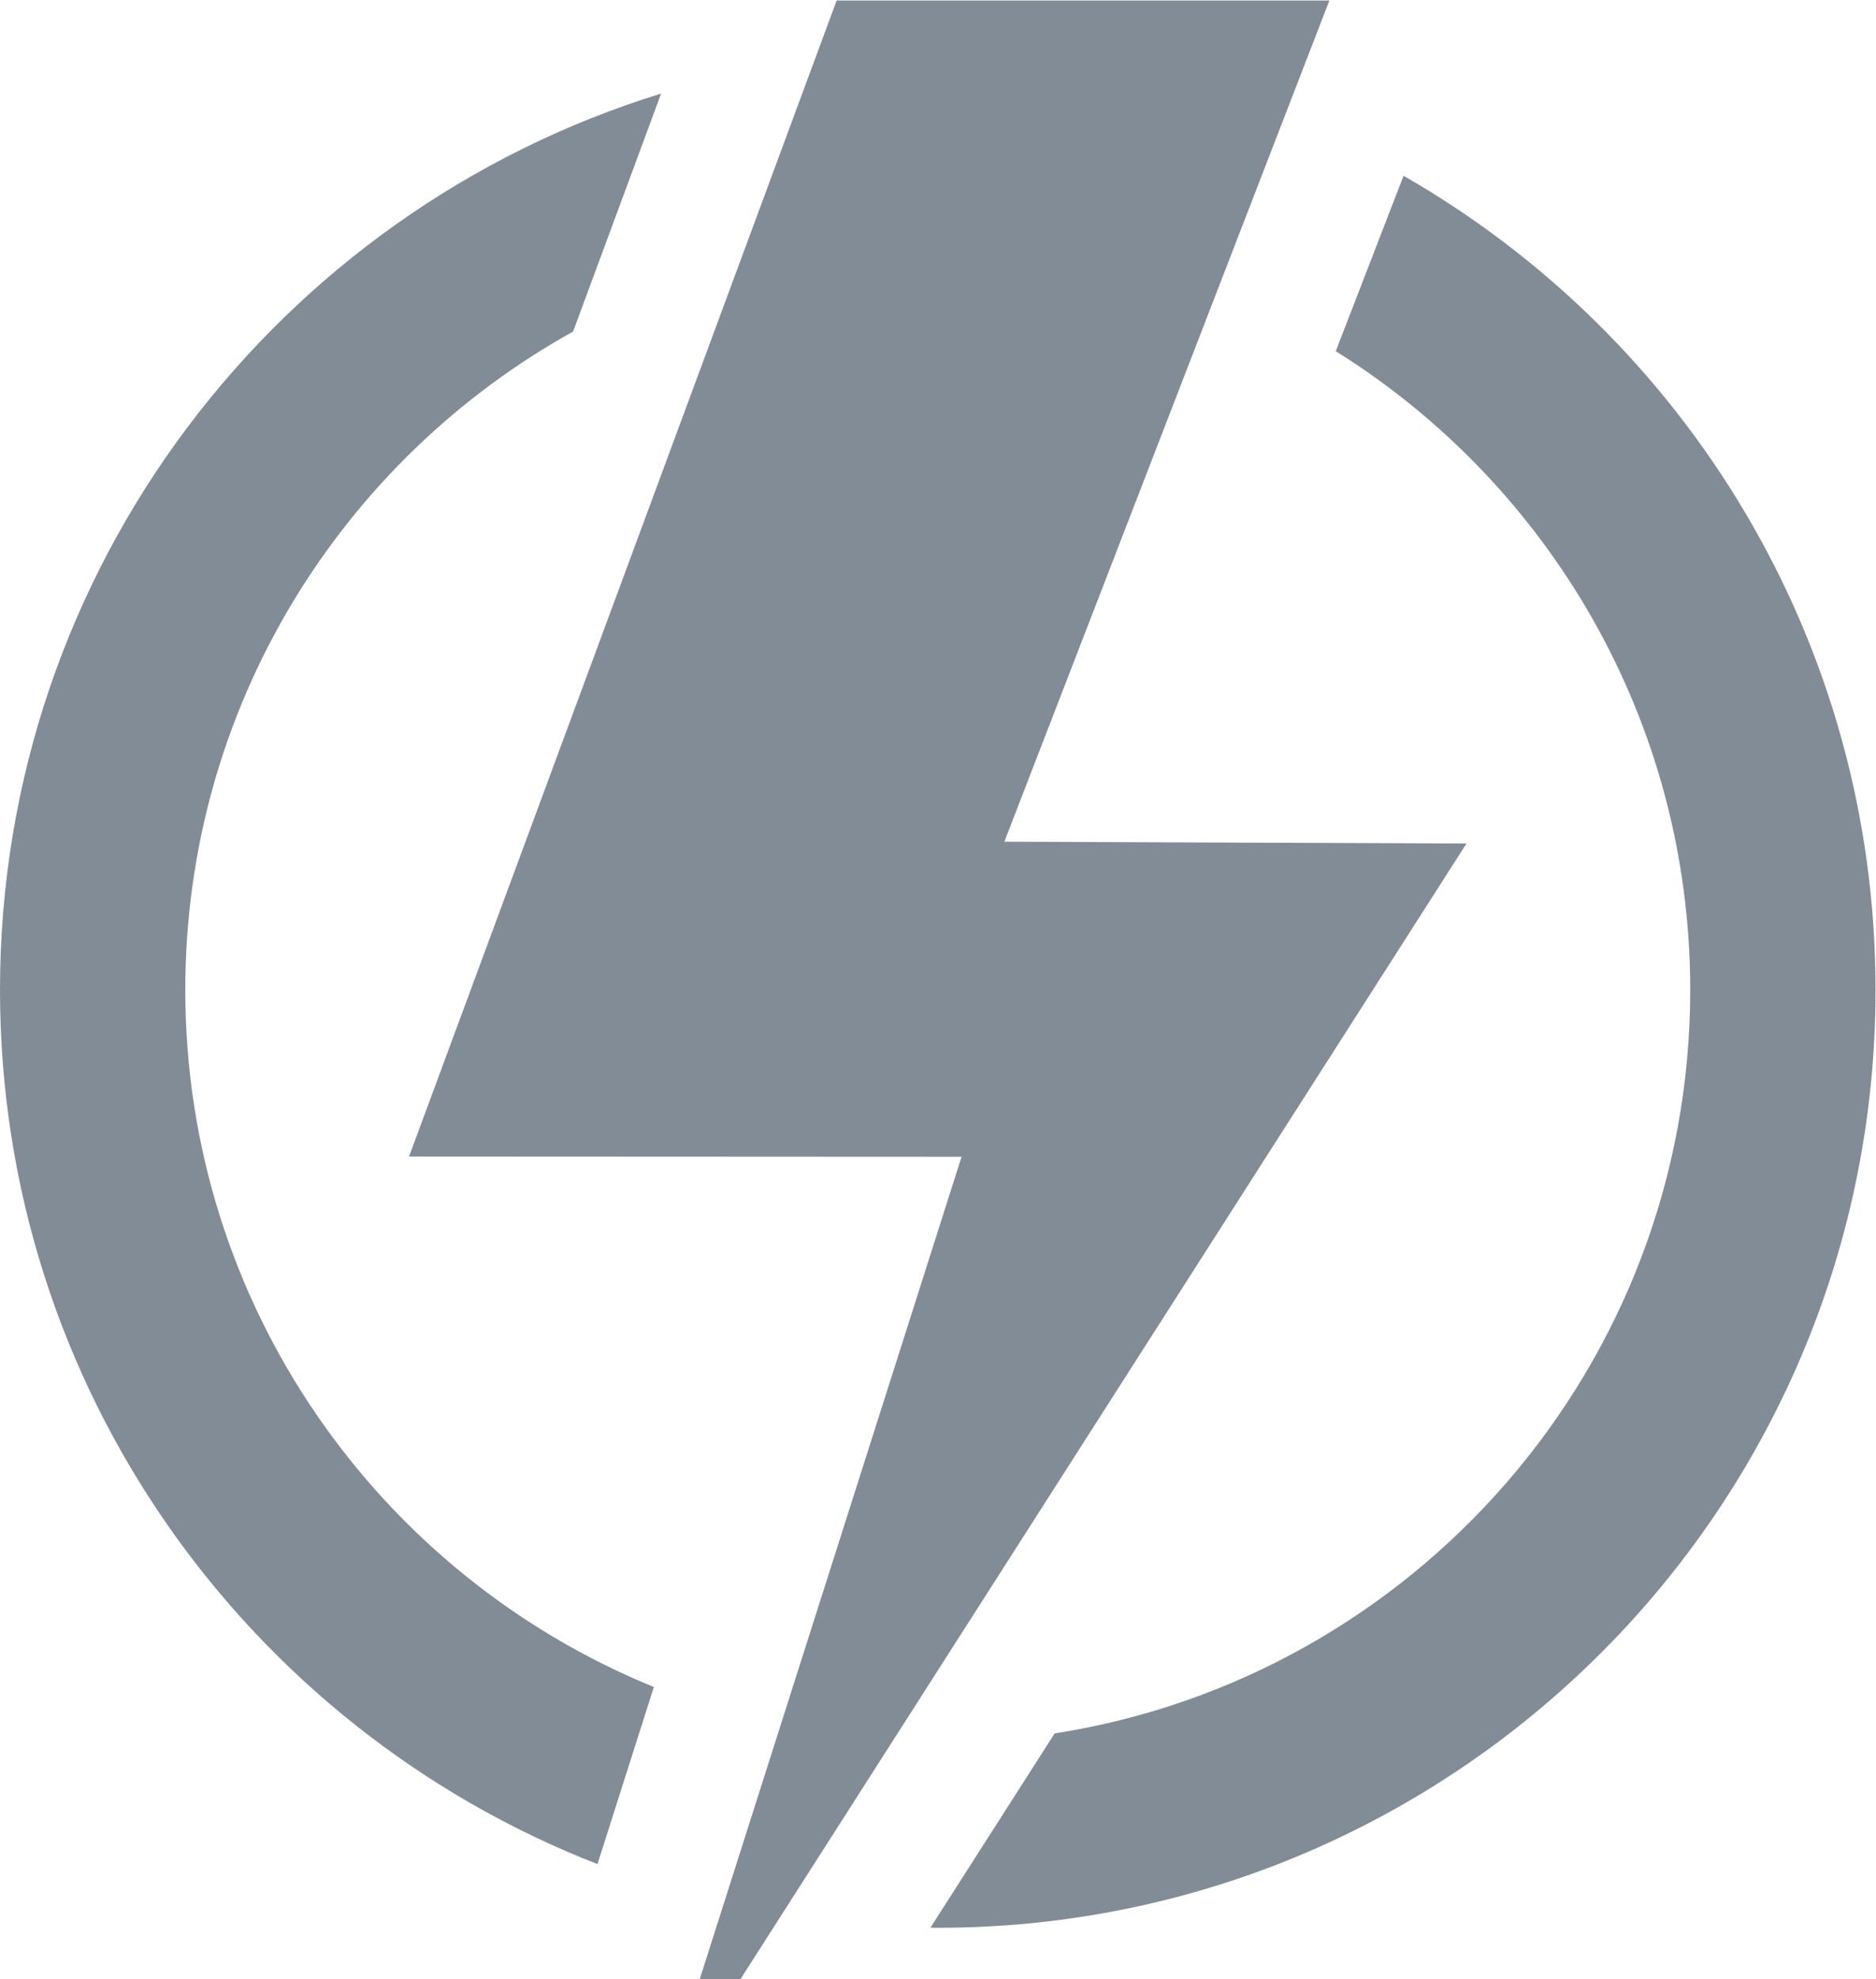 <?xml version="1.0" encoding="UTF-8" standalone="no"?>
<svg
   xmlns:dc="http://purl.org/dc/elements/1.1/"
   xmlns:cc="http://creativecommons.org/ns#"
   xmlns:rdf="http://www.w3.org/1999/02/22-rdf-syntax-ns#"
   xmlns:svg="http://www.w3.org/2000/svg"
   xmlns="http://www.w3.org/2000/svg"
   viewBox="0 0 250.137 263.892"
   height="263.892"
   width="250.137"
   xml:space="preserve"
   id="svg2"
   version="1.1"><defs
     id="defs6"><clipPath
       id="clipPath18"
       clipPathUnits="userSpaceOnUse"><path
         id="path16"
         d="M 0,197.919 H 187.603 V 0 H 0 Z" /></clipPath></defs><g
     transform="matrix(1.333,0,0,-1.333,0,263.892)"
     id="g10"><g
       id="g12"><g
         clip-path="url(#clipPath18)"
         id="g14"><g
           transform="translate(83.688,197.919)"
           id="g20"><path
             id="path22"
             style="fill:#828c96;fill-opacity:1;fill-rule:evenodd;stroke:none"
             d="m 0,0 -42.772,-115.62 55.267,-0.027 -26.196,-82.272 h 4.065 L 62.999,-84.317 16.775,-84.133 49.286,0 Z m -23.924,-186.39 c -34.976,13.625 -59.764,47.634 -59.764,87.431 0,42.17 27.833,77.841 66.129,89.649 l -8.806,-23.802 c -23.132,-12.842 -38.789,-37.513 -38.789,-65.847 0,-31.522 19.378,-58.513 46.869,-69.721 z m 80.629,168.859 c 28.207,-16.175 47.21,-46.583 47.21,-81.428 0,-51.804 -41.998,-93.802 -93.802,-93.802 -0.244,0 -0.488,0.007 -0.732,0.009 l 12.424,19.431 c 36.017,5.616 63.575,36.767 63.575,74.362 0,26.951 -14.166,50.587 -35.456,63.883 z" /></g></g></g></g></svg>